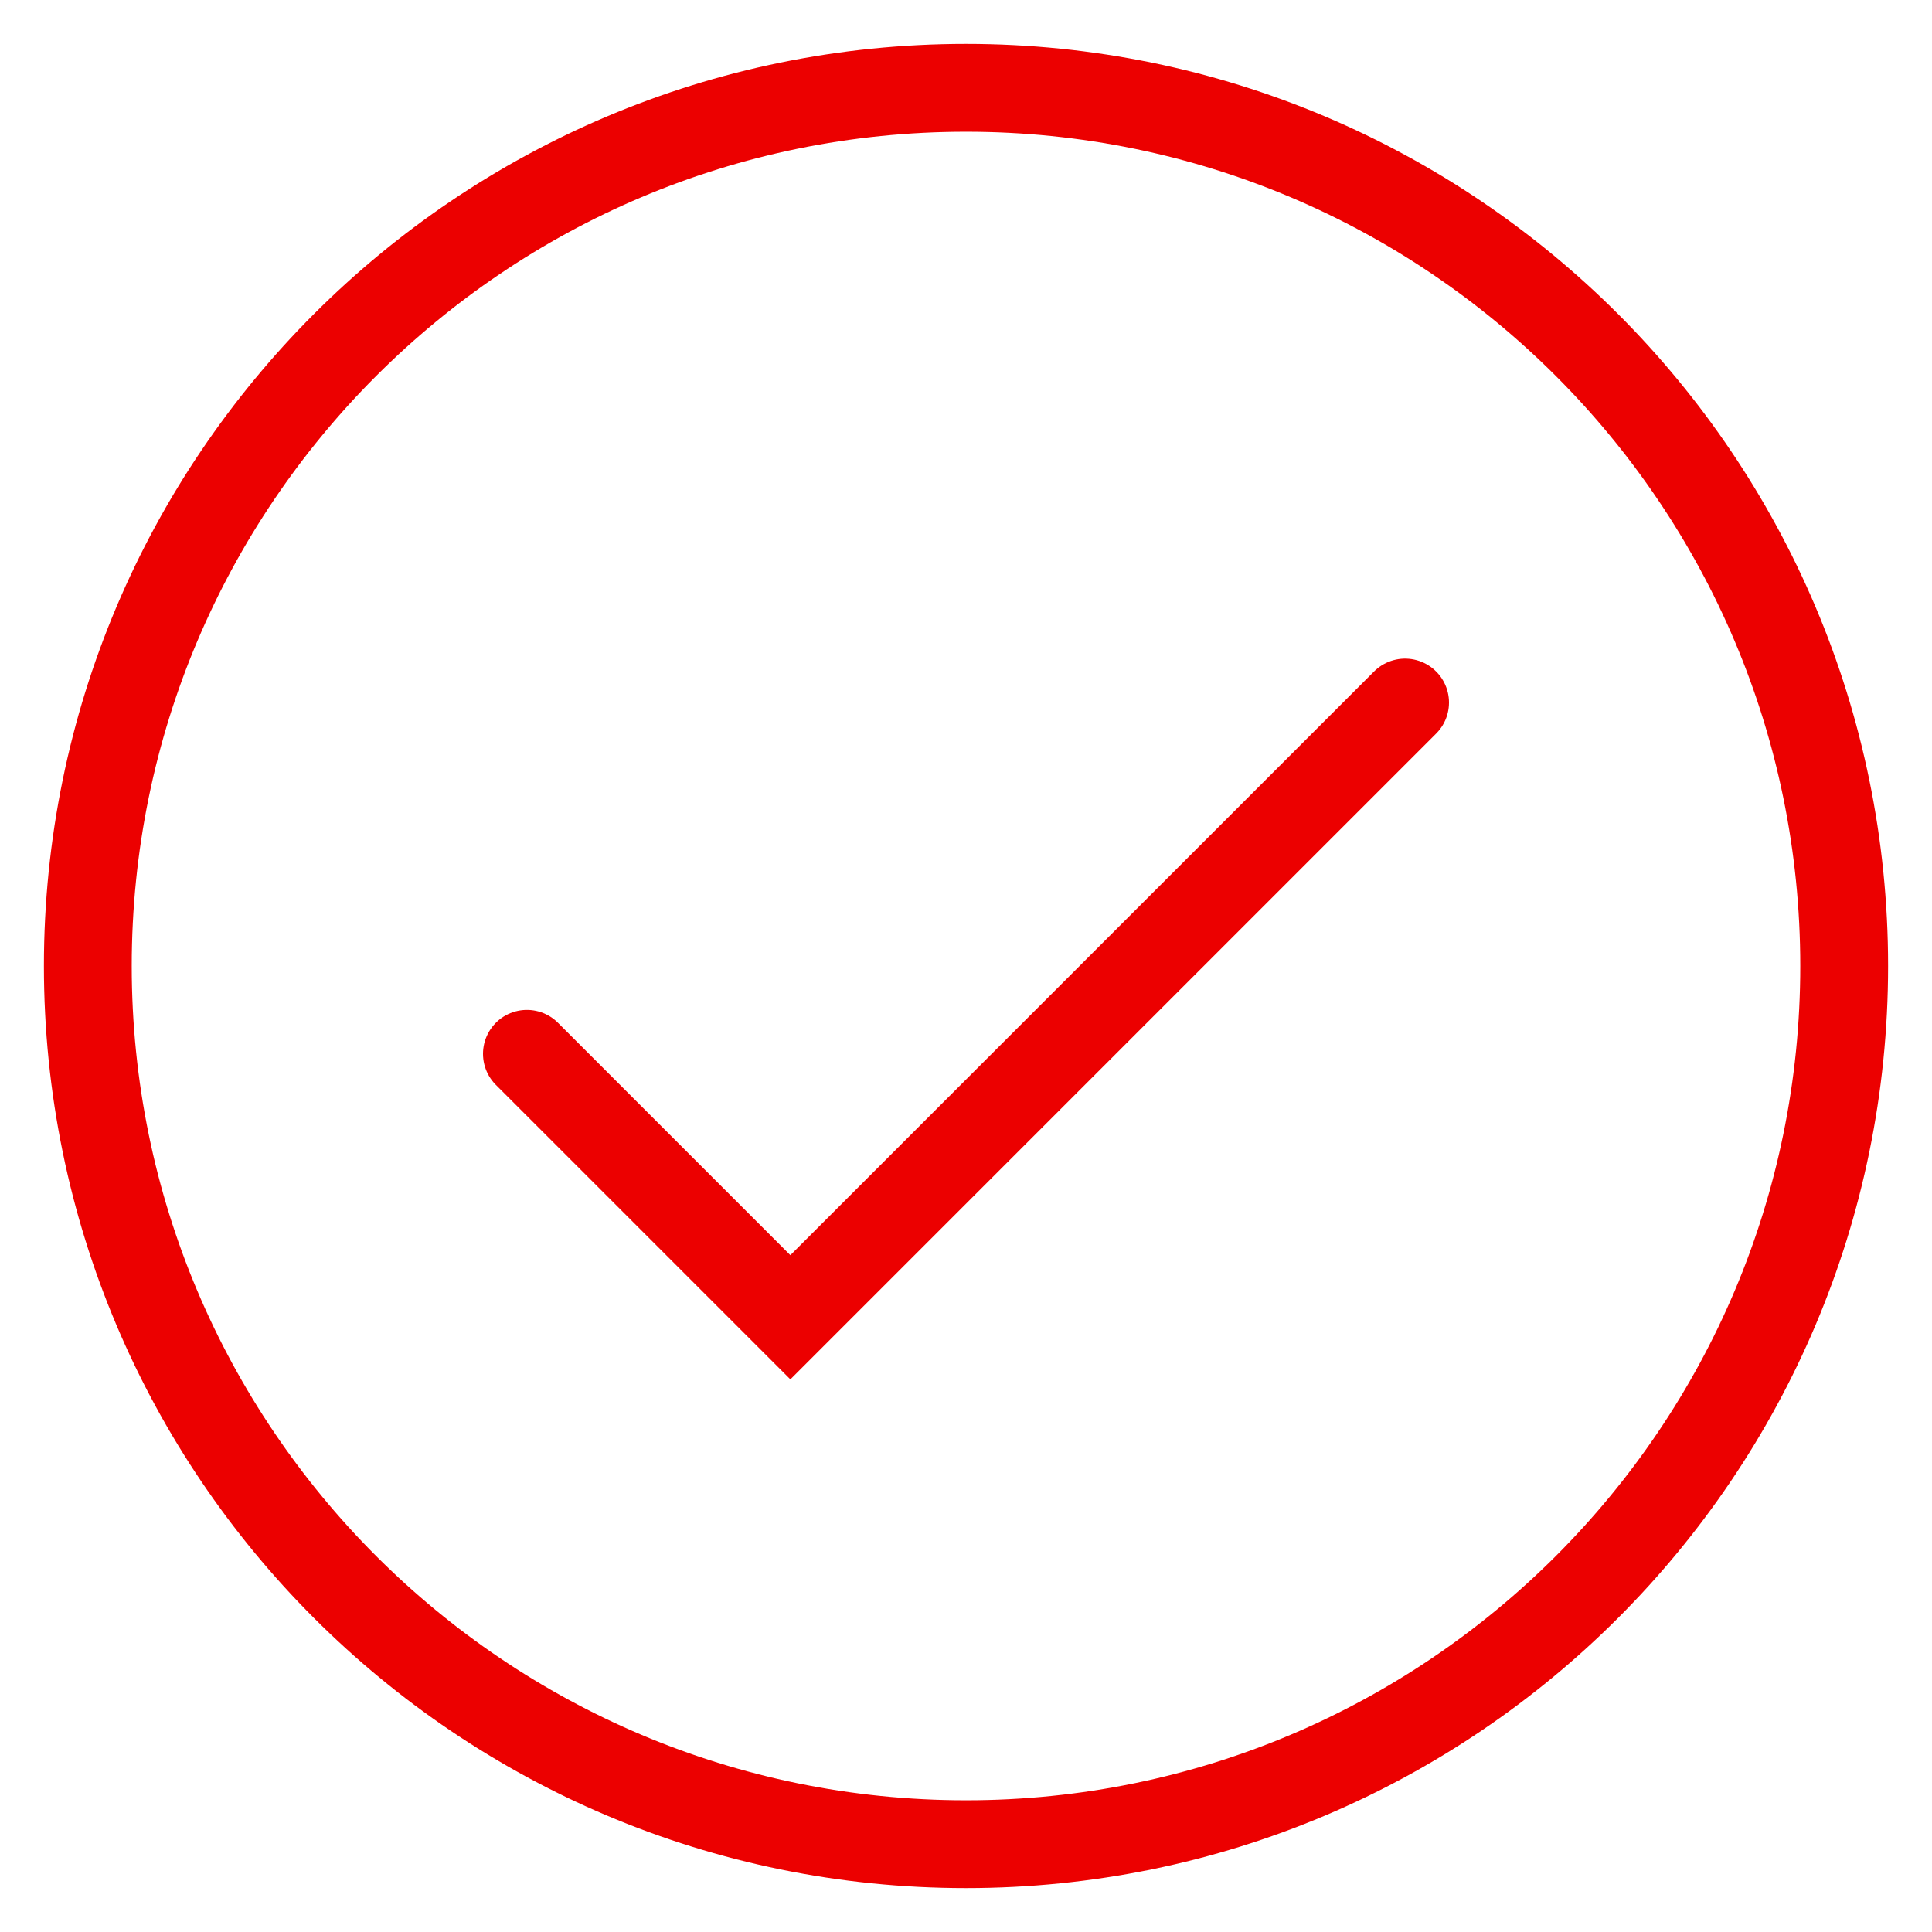 <svg width="22" height="22" viewBox="0 0 22 22" fill="none" xmlns="http://www.w3.org/2000/svg">
<path d="M6 12L9 15L16 8" stroke="#ec0000" stroke-linecap="round"/>
<path fill-rule="evenodd" clip-rule="evenodd" d="M11 21C16.523 21 21 16.523 21 11C21 5.477 16.523 1 11 1C5.477 1 1 5.477 1 11C1 16.523 5.477 21 11 21Z" stroke="#ec0000"/>
</svg>
